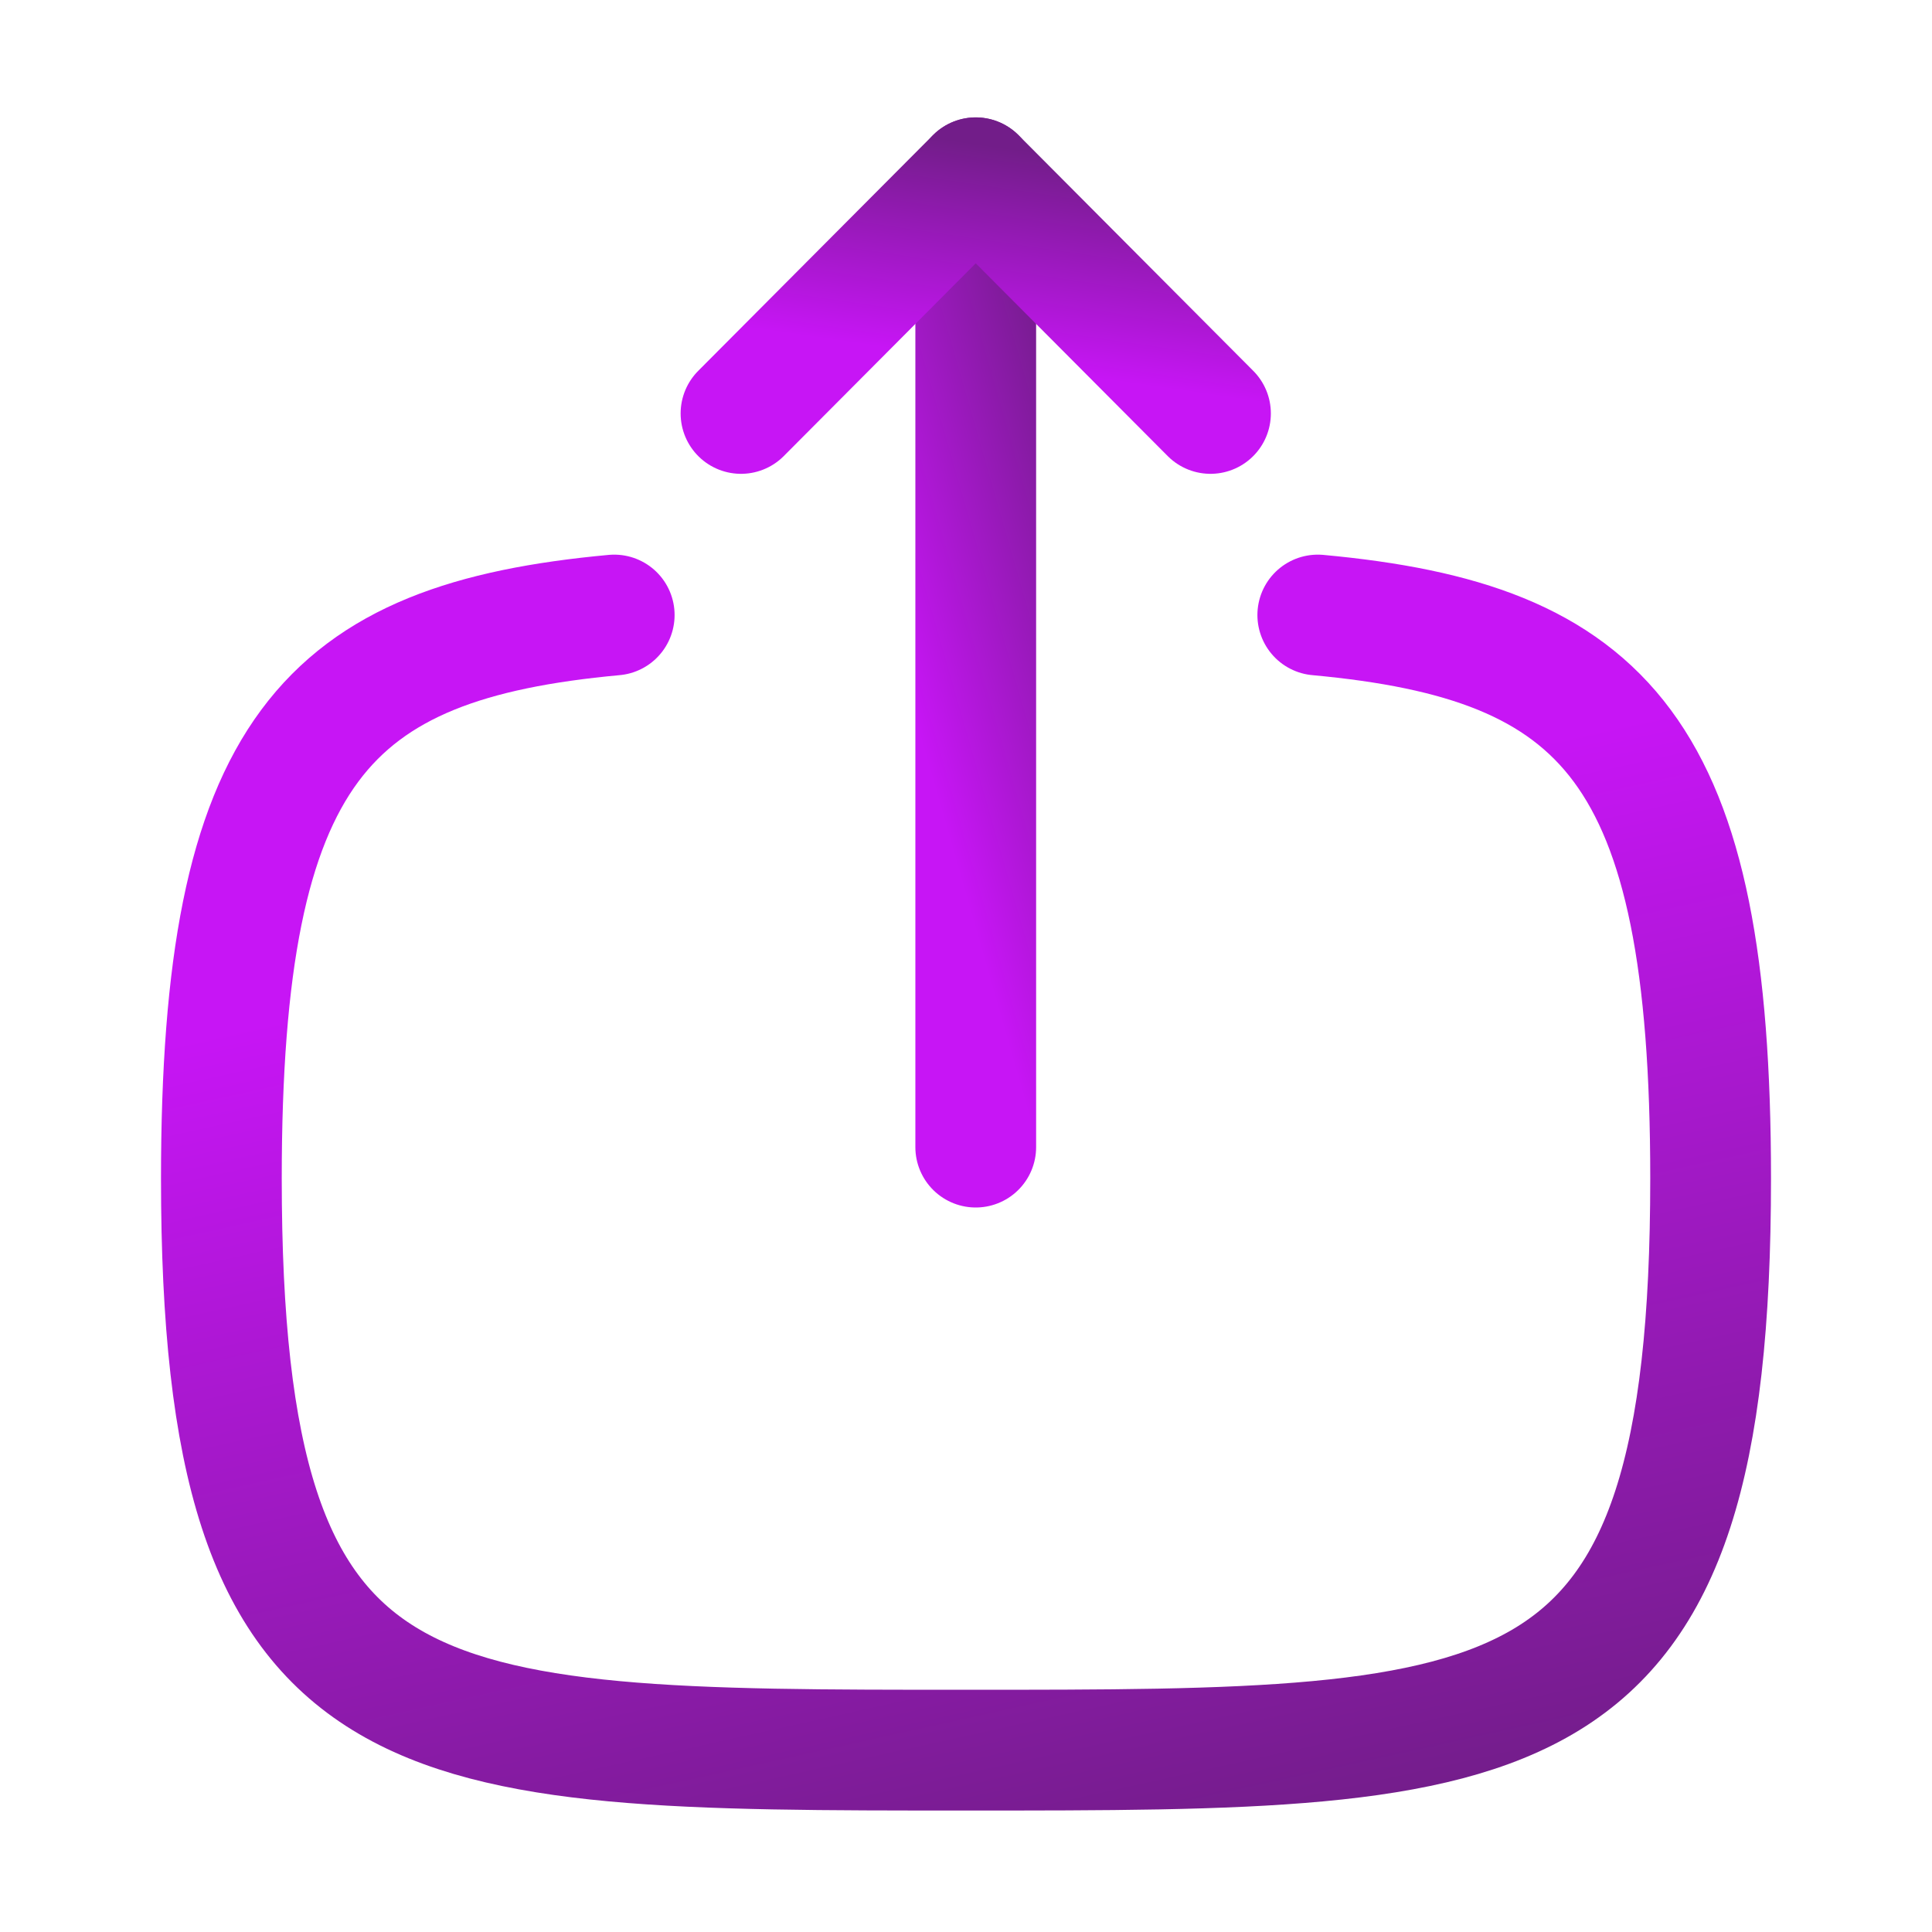 <svg width="24" height="24" viewBox="0 0 24 24" fill="none" xmlns="http://www.w3.org/2000/svg">
<path d="M12.121 2.209V14.25" stroke="url(#paint0_linear_161_3061)" stroke-width="1.5" stroke-linecap="round" stroke-linejoin="round"/>
<path d="M9.205 5.136L12.121 2.208L15.037 5.136" stroke="url(#paint1_linear_161_3061)" stroke-width="1.5" stroke-linecap="round" stroke-linejoin="round"/>
<path d="M7.63 7.64C4.05 7.97 2.75 9.31 2.75 14.64C2.75 21.741 5.06 21.741 12 21.741C18.94 21.741 21.25 21.741 21.25 14.64C21.25 9.31 19.95 7.97 16.37 7.64" stroke="url(#paint2_linear_161_3061)" stroke-width="1.5" stroke-linecap="round" stroke-linejoin="round"/>
<defs>
<linearGradient id="paint0_linear_161_3061" x1="12.621" y1="2.209" x2="8.509" y2="3.387" gradientUnits="userSpaceOnUse">
<stop stop-color="#721D89"/>
<stop offset="0.715" stop-color="#C715F5"/>
</linearGradient>
<linearGradient id="paint1_linear_161_3061" x1="15.037" y1="2.208" x2="14.498" y2="5.906" gradientUnits="userSpaceOnUse">
<stop stop-color="#721D89"/>
<stop offset="0.715" stop-color="#C715F5"/>
</linearGradient>
<linearGradient id="paint2_linear_161_3061" x1="21.25" y1="21.741" x2="17.417" y2="4.399" gradientUnits="userSpaceOnUse">
<stop stop-color="#721D89"/>
<stop offset="0.715" stop-color="#C715F5"/>
</linearGradient>
</defs>
</svg>
